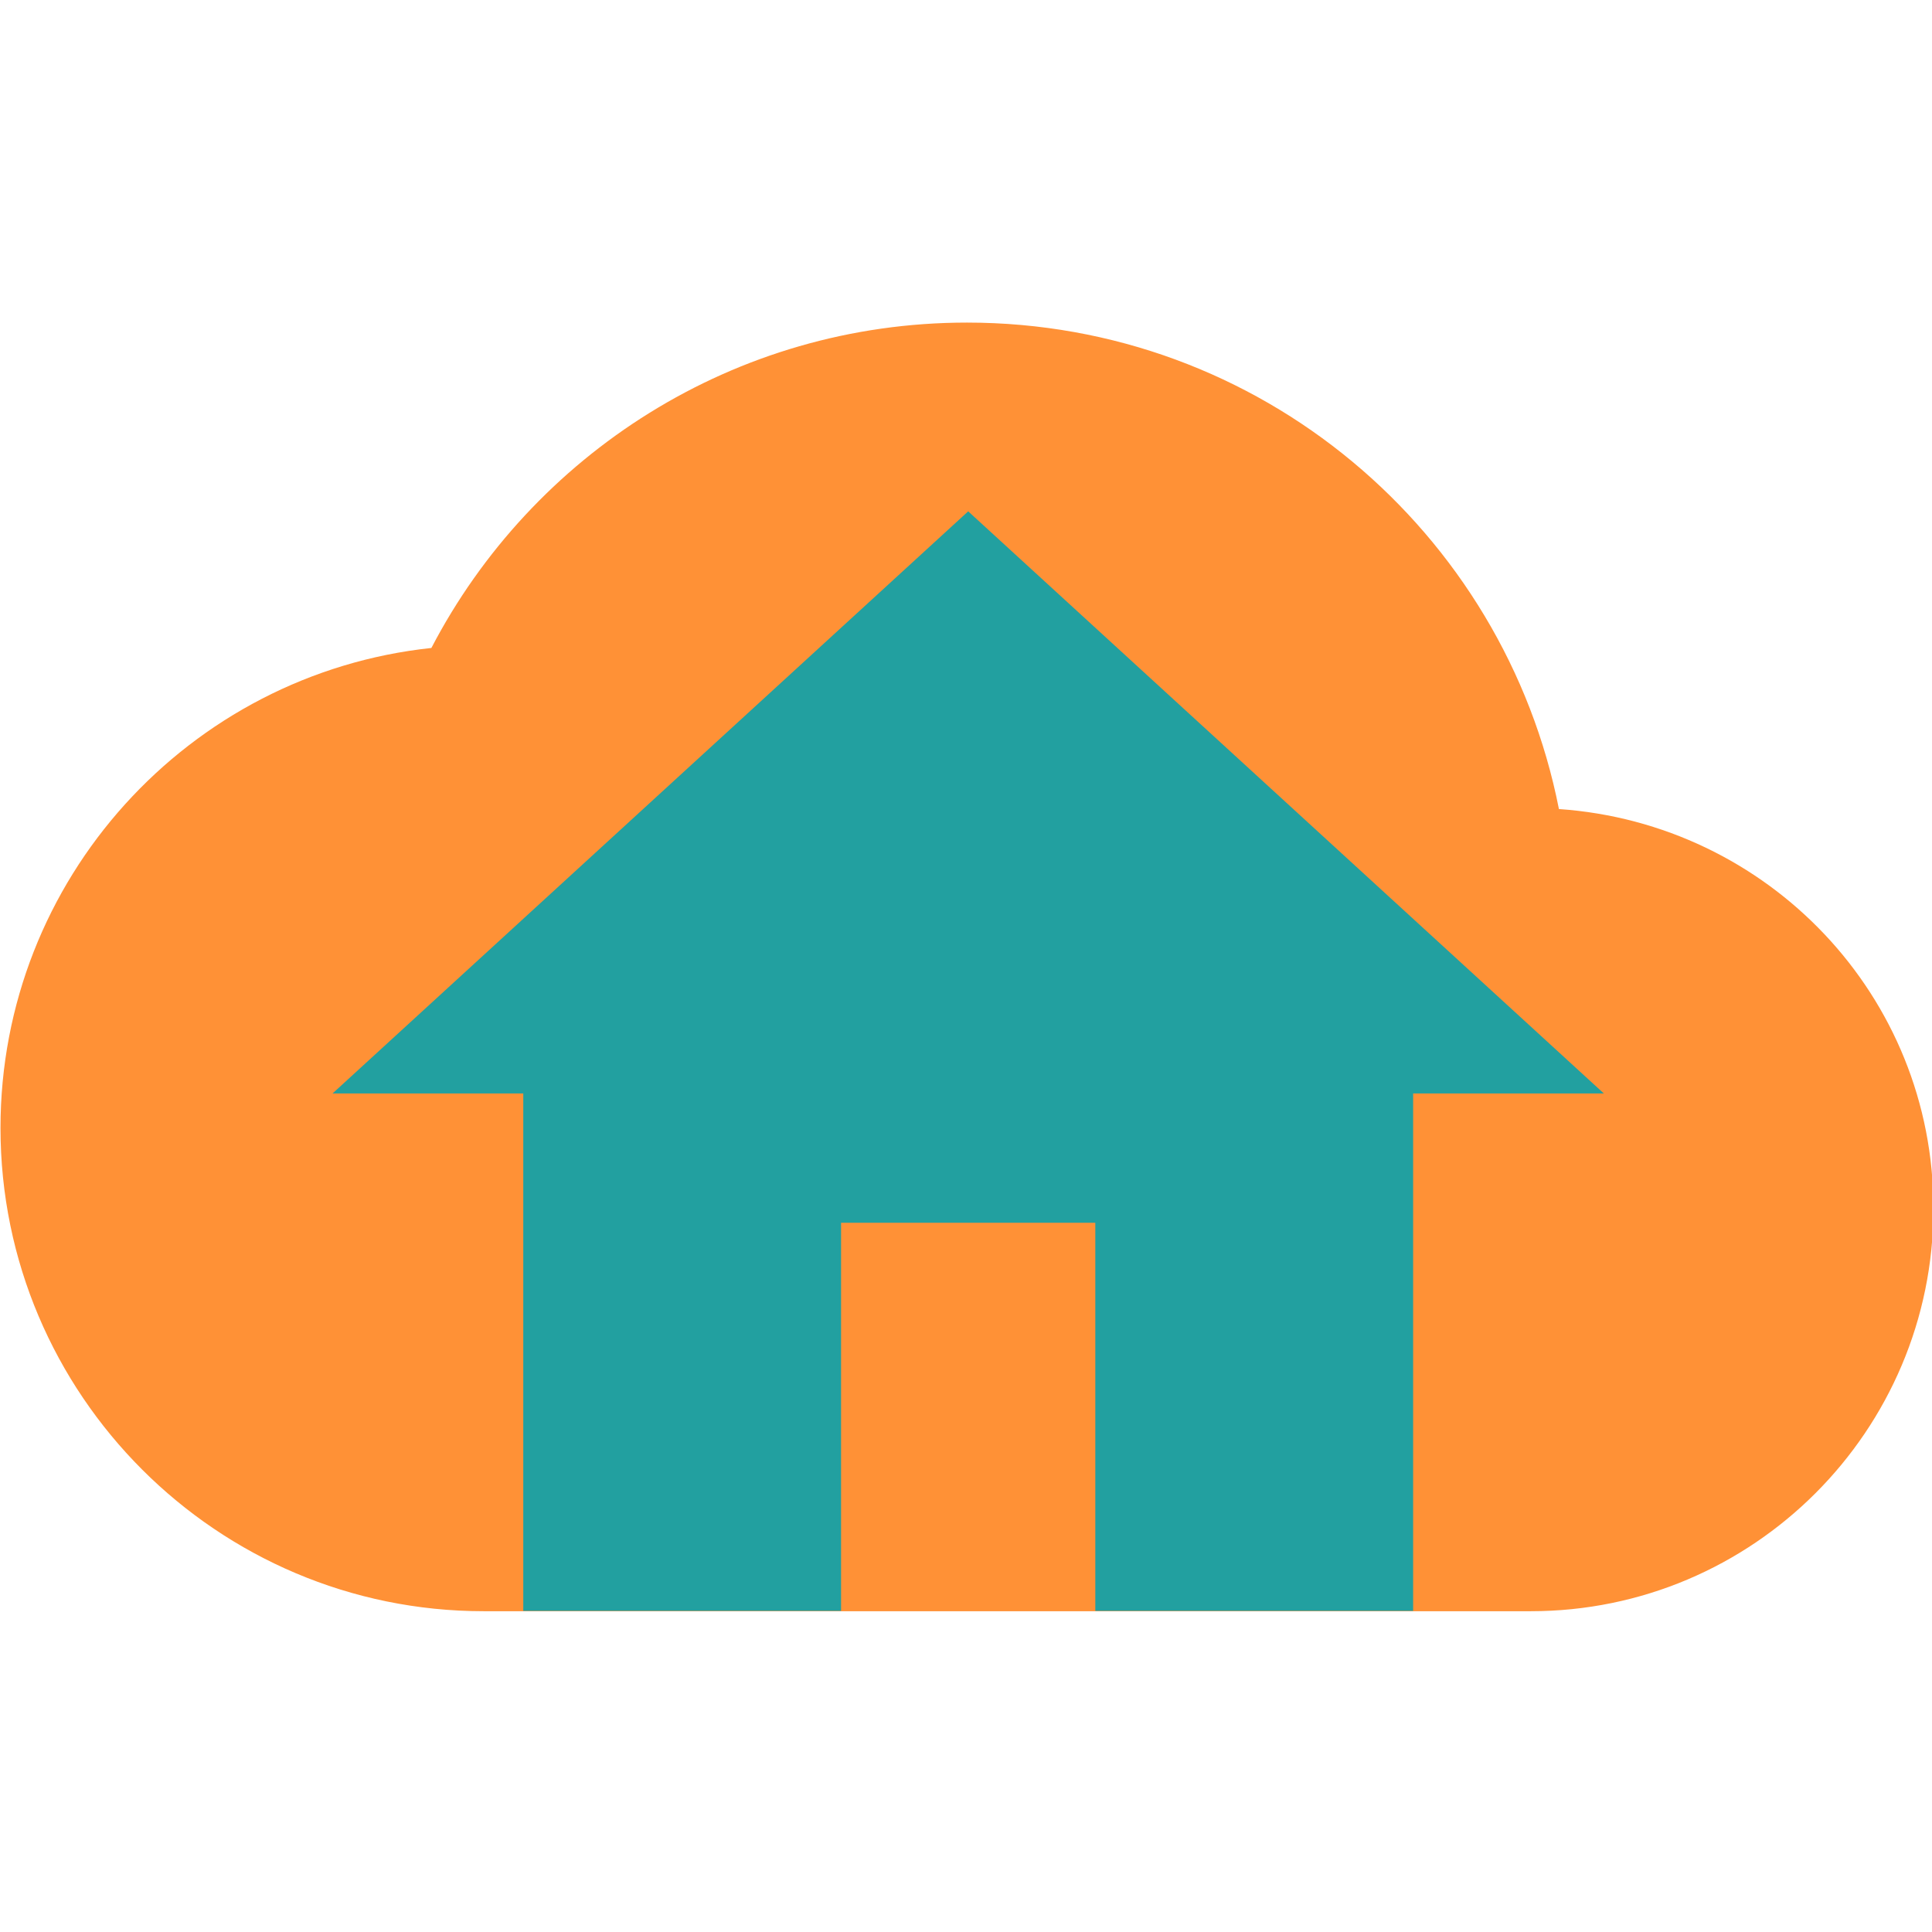 <?xml version="1.0" encoding="UTF-8" standalone="no"?>
<svg
   xmlns:dc="http://purl.org/dc/elements/1.1/"
   xmlns:cc="http://creativecommons.org/ns#"
   xmlns:rdf="http://www.w3.org/1999/02/22-rdf-syntax-ns#"
   xmlns:svg="http://www.w3.org/2000/svg"
   xmlns="http://www.w3.org/2000/svg"
   height="32"
   width="32"
   version="1.1"
   id="svg2">
  <defs
     id="defs9" />
  <g
     transform="matrix(0.973,0,0,0.973,-27.483,-32.638)"
     id="g4178">
    <g
       id="cloud"
       transform="matrix(1.371,0,0,1.371,28.254,33.551)"
       style="fill:#ff9136;fill-opacity:1">
      <path
         id="path4150"
         d="M 19.35,10.04 C 18.67,6.59 15.64,4 12,4 9.11,4 6.6,5.64 5.35,8.04 2.34,8.36 0,10.91 0,14 c 0,3.31 2.69,6 6,6 l 13,0 c 2.76,0 5,-2.24 5,-5 0,-2.64 -2.05,-4.78 -4.65,-4.96 z"
         style="fill:#ff9136;fill-opacity:1" />
    </g>
    <g
       id="home"
       style="fill:#22a0a0;fill-opacity:1"
       transform="matrix(1.082,0,0,1.101,31.743,38.945)">
      <path
         d="m 10,20 0,-6 4,0 0,6 5,0 0,-8 3,0 -10,-9 -10,9 3,0 0,8 z"
         id="path5"
         style="fill:#22a0a0;fill-opacity:1" />
    </g>
  </g>
</svg>
